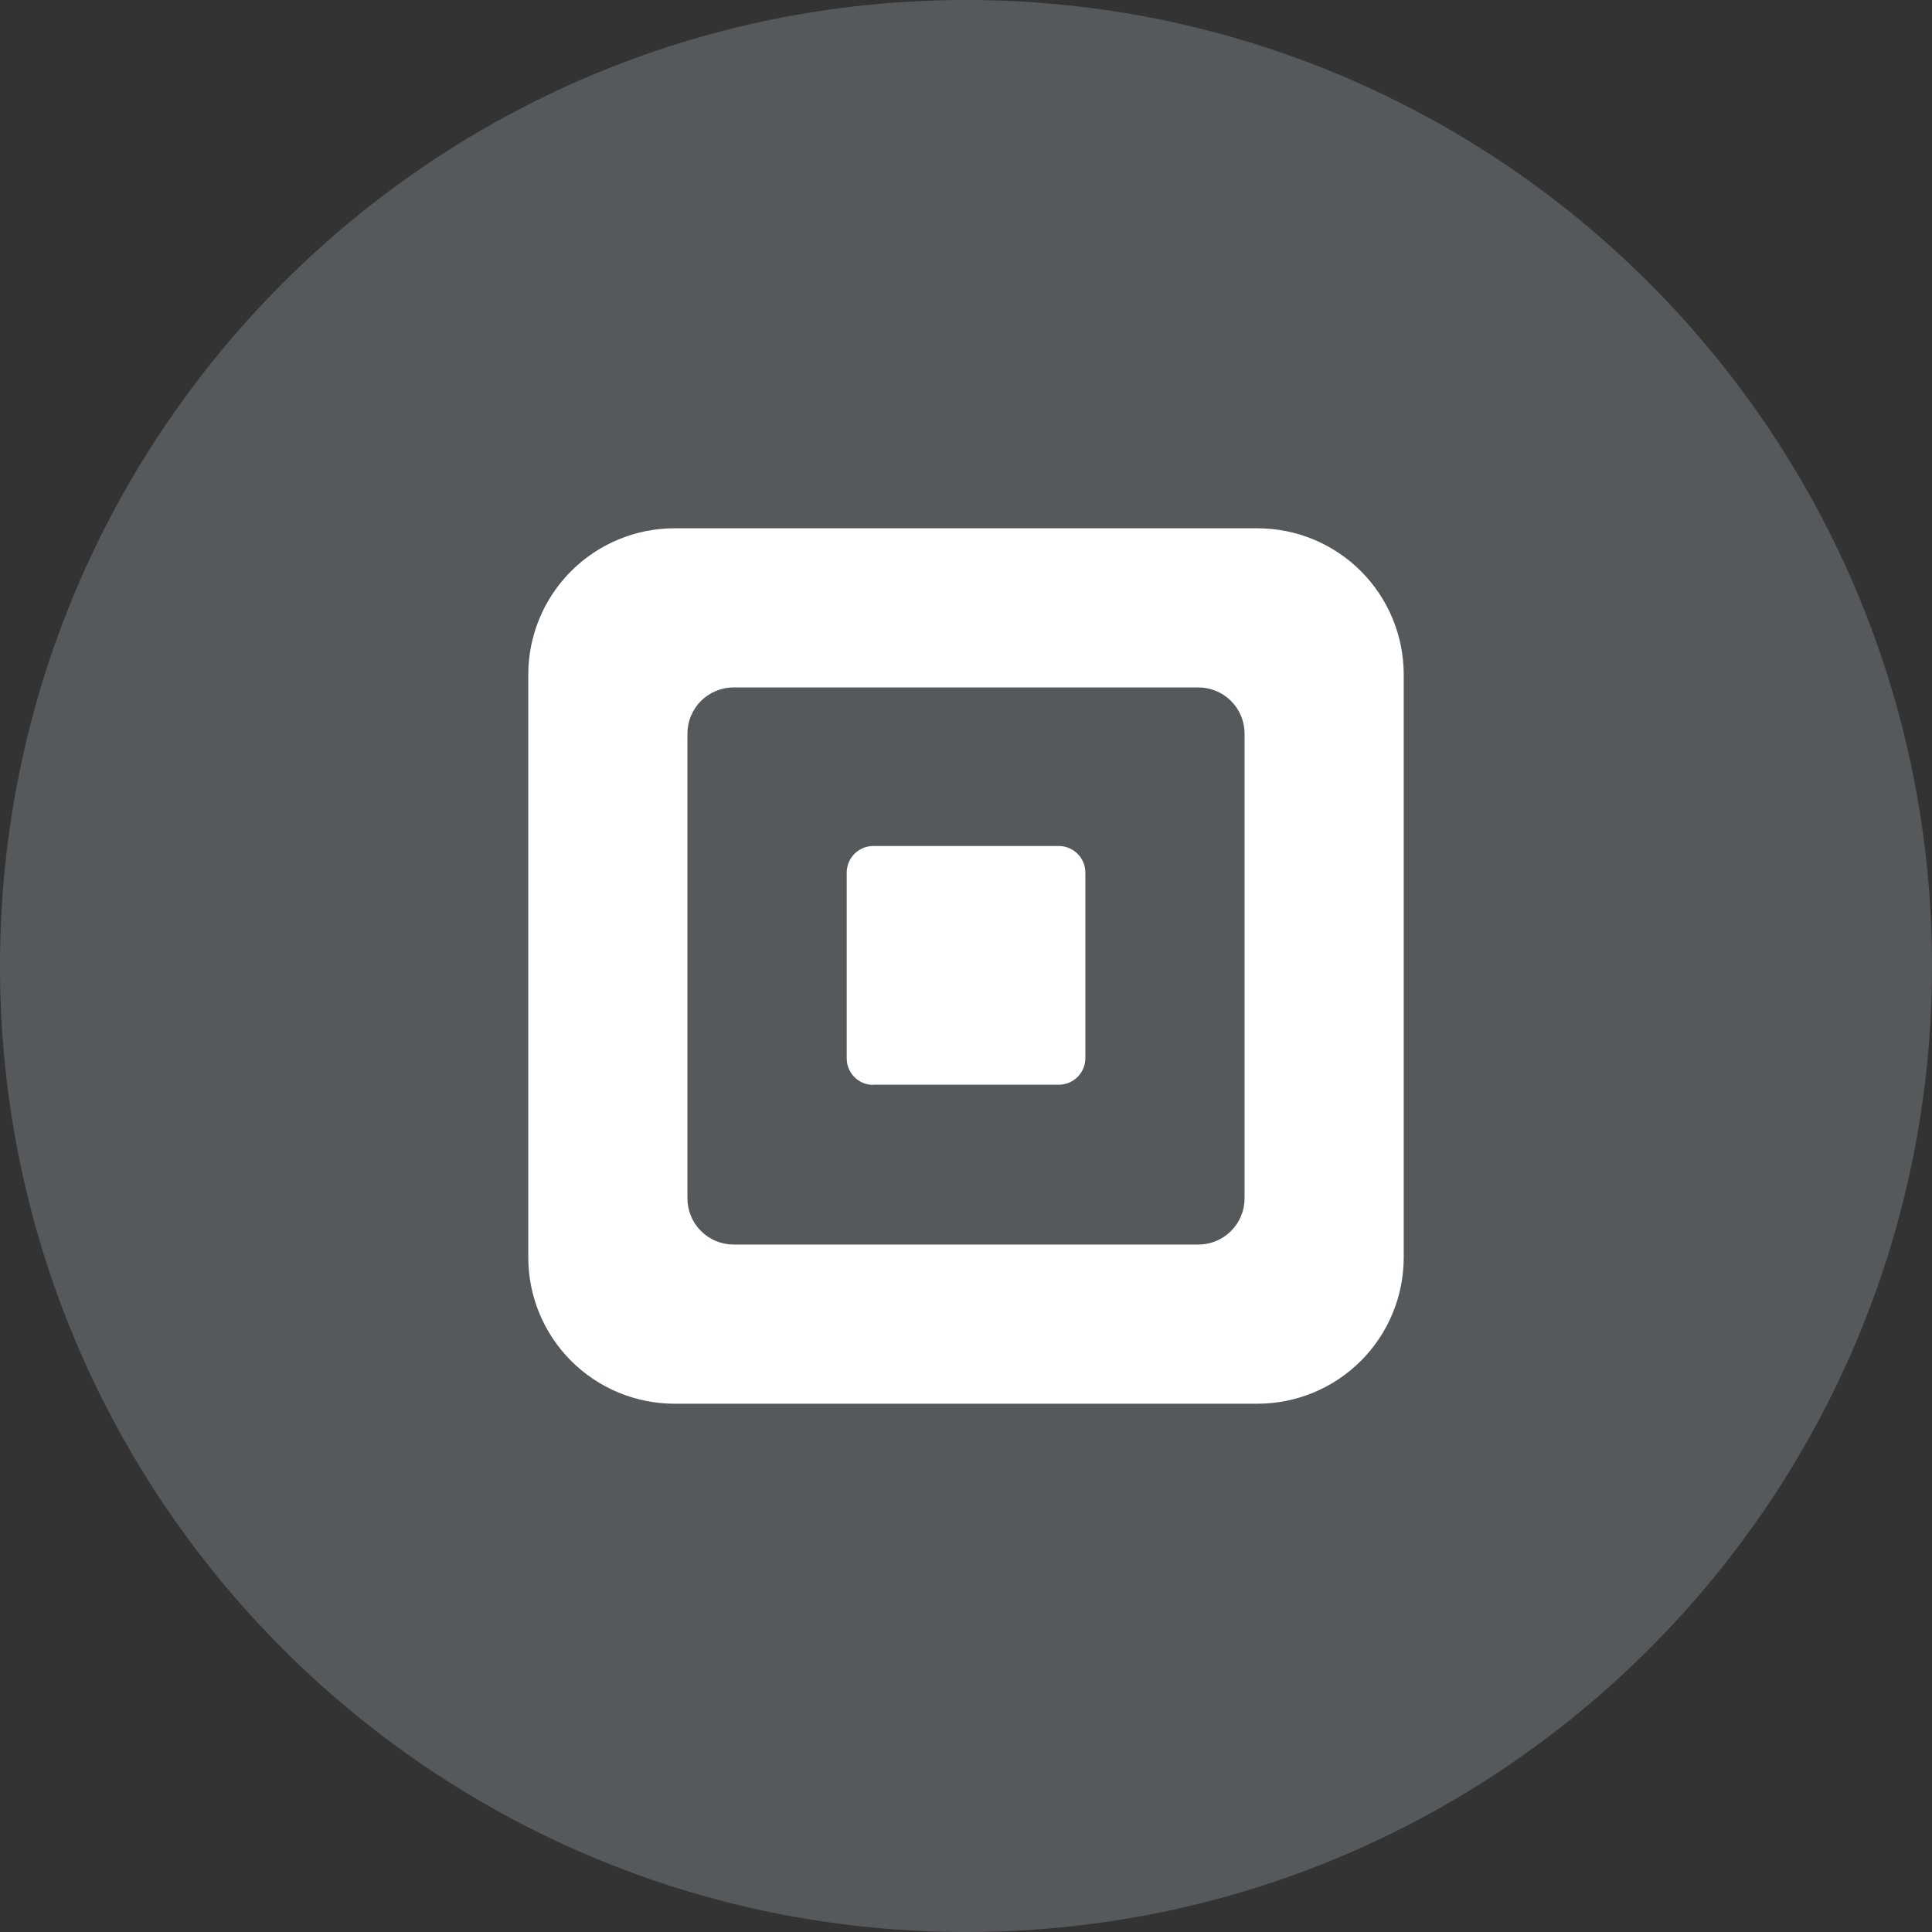 <svg width="1024" height="1024" viewBox="0 0 1024 1024" fill="none" xmlns="http://www.w3.org/2000/svg">
<rect x="0" y="0" width="1024" height="1024" fill="#333333" stroke="none"/>
<g clip-path="url(#clip0_2_3540)">
<path d="M512 1024C794.77 1024 1024 794.77 1024 512C1024 229.23 794.77 0 512 0C229.23 0 0 229.23 0 512C0 794.77 229.23 1024 512 1024Z" fill="#56595B"/>
<path d="M666.46 280H357.54C347.357 279.999 337.273 282.003 327.865 285.9C318.457 289.796 309.909 295.507 302.708 302.708C295.507 309.909 289.796 318.457 285.9 327.865C282.003 337.273 279.999 347.357 280 357.54V666.46C279.999 676.643 282.003 686.727 285.9 696.135C289.796 705.543 295.507 714.091 302.708 721.292C309.909 728.493 318.457 734.204 327.865 738.1C337.273 741.997 347.357 744.001 357.54 744H666.46C676.643 744.001 686.727 741.997 696.135 738.1C705.543 734.204 714.091 728.493 721.292 721.292C728.493 714.091 734.204 705.543 738.1 696.135C741.997 686.727 744.001 676.643 744 666.46V357.54C744.001 347.357 741.997 337.273 738.1 327.865C734.204 318.457 728.493 309.909 721.292 302.708C714.091 295.507 705.543 289.796 696.135 285.9C686.727 282.003 676.643 279.999 666.46 280ZM659.65 635.15C659.65 638.366 659.017 641.551 657.786 644.522C656.555 647.493 654.751 650.193 652.477 652.467C650.203 654.741 647.503 656.545 644.532 657.776C641.561 659.007 638.376 659.64 635.16 659.64H388.84C382.345 659.64 376.116 657.06 371.523 652.467C366.93 647.874 364.35 641.645 364.35 635.15V388.84C364.35 382.345 366.93 376.116 371.523 371.523C376.116 366.93 382.345 364.35 388.84 364.35H635.16C641.655 364.35 647.884 366.93 652.477 371.523C657.07 376.116 659.65 382.345 659.65 388.84V635.15ZM462.78 575C460.934 575 459.106 574.635 457.402 573.926C455.697 573.217 454.15 572.177 452.849 570.868C451.547 569.558 450.518 568.004 449.82 566.295C449.121 564.586 448.768 562.756 448.78 560.91V462.54C448.764 458.809 450.229 455.225 452.854 452.573C455.479 449.922 459.049 448.421 462.78 448.4H561.26C564.991 448.421 568.561 449.922 571.186 452.573C573.811 455.225 575.276 458.809 575.26 462.54V560.83C575.265 564.553 573.795 568.126 571.171 570.767C568.547 573.408 564.983 574.901 561.26 574.92H462.78V575Z" fill="white"/>
</g>
<defs>
<clipPath id="clip0_2_3540">
<rect width="1024" height="1024" fill="white"/>
</clipPath>
</defs>
</svg>
